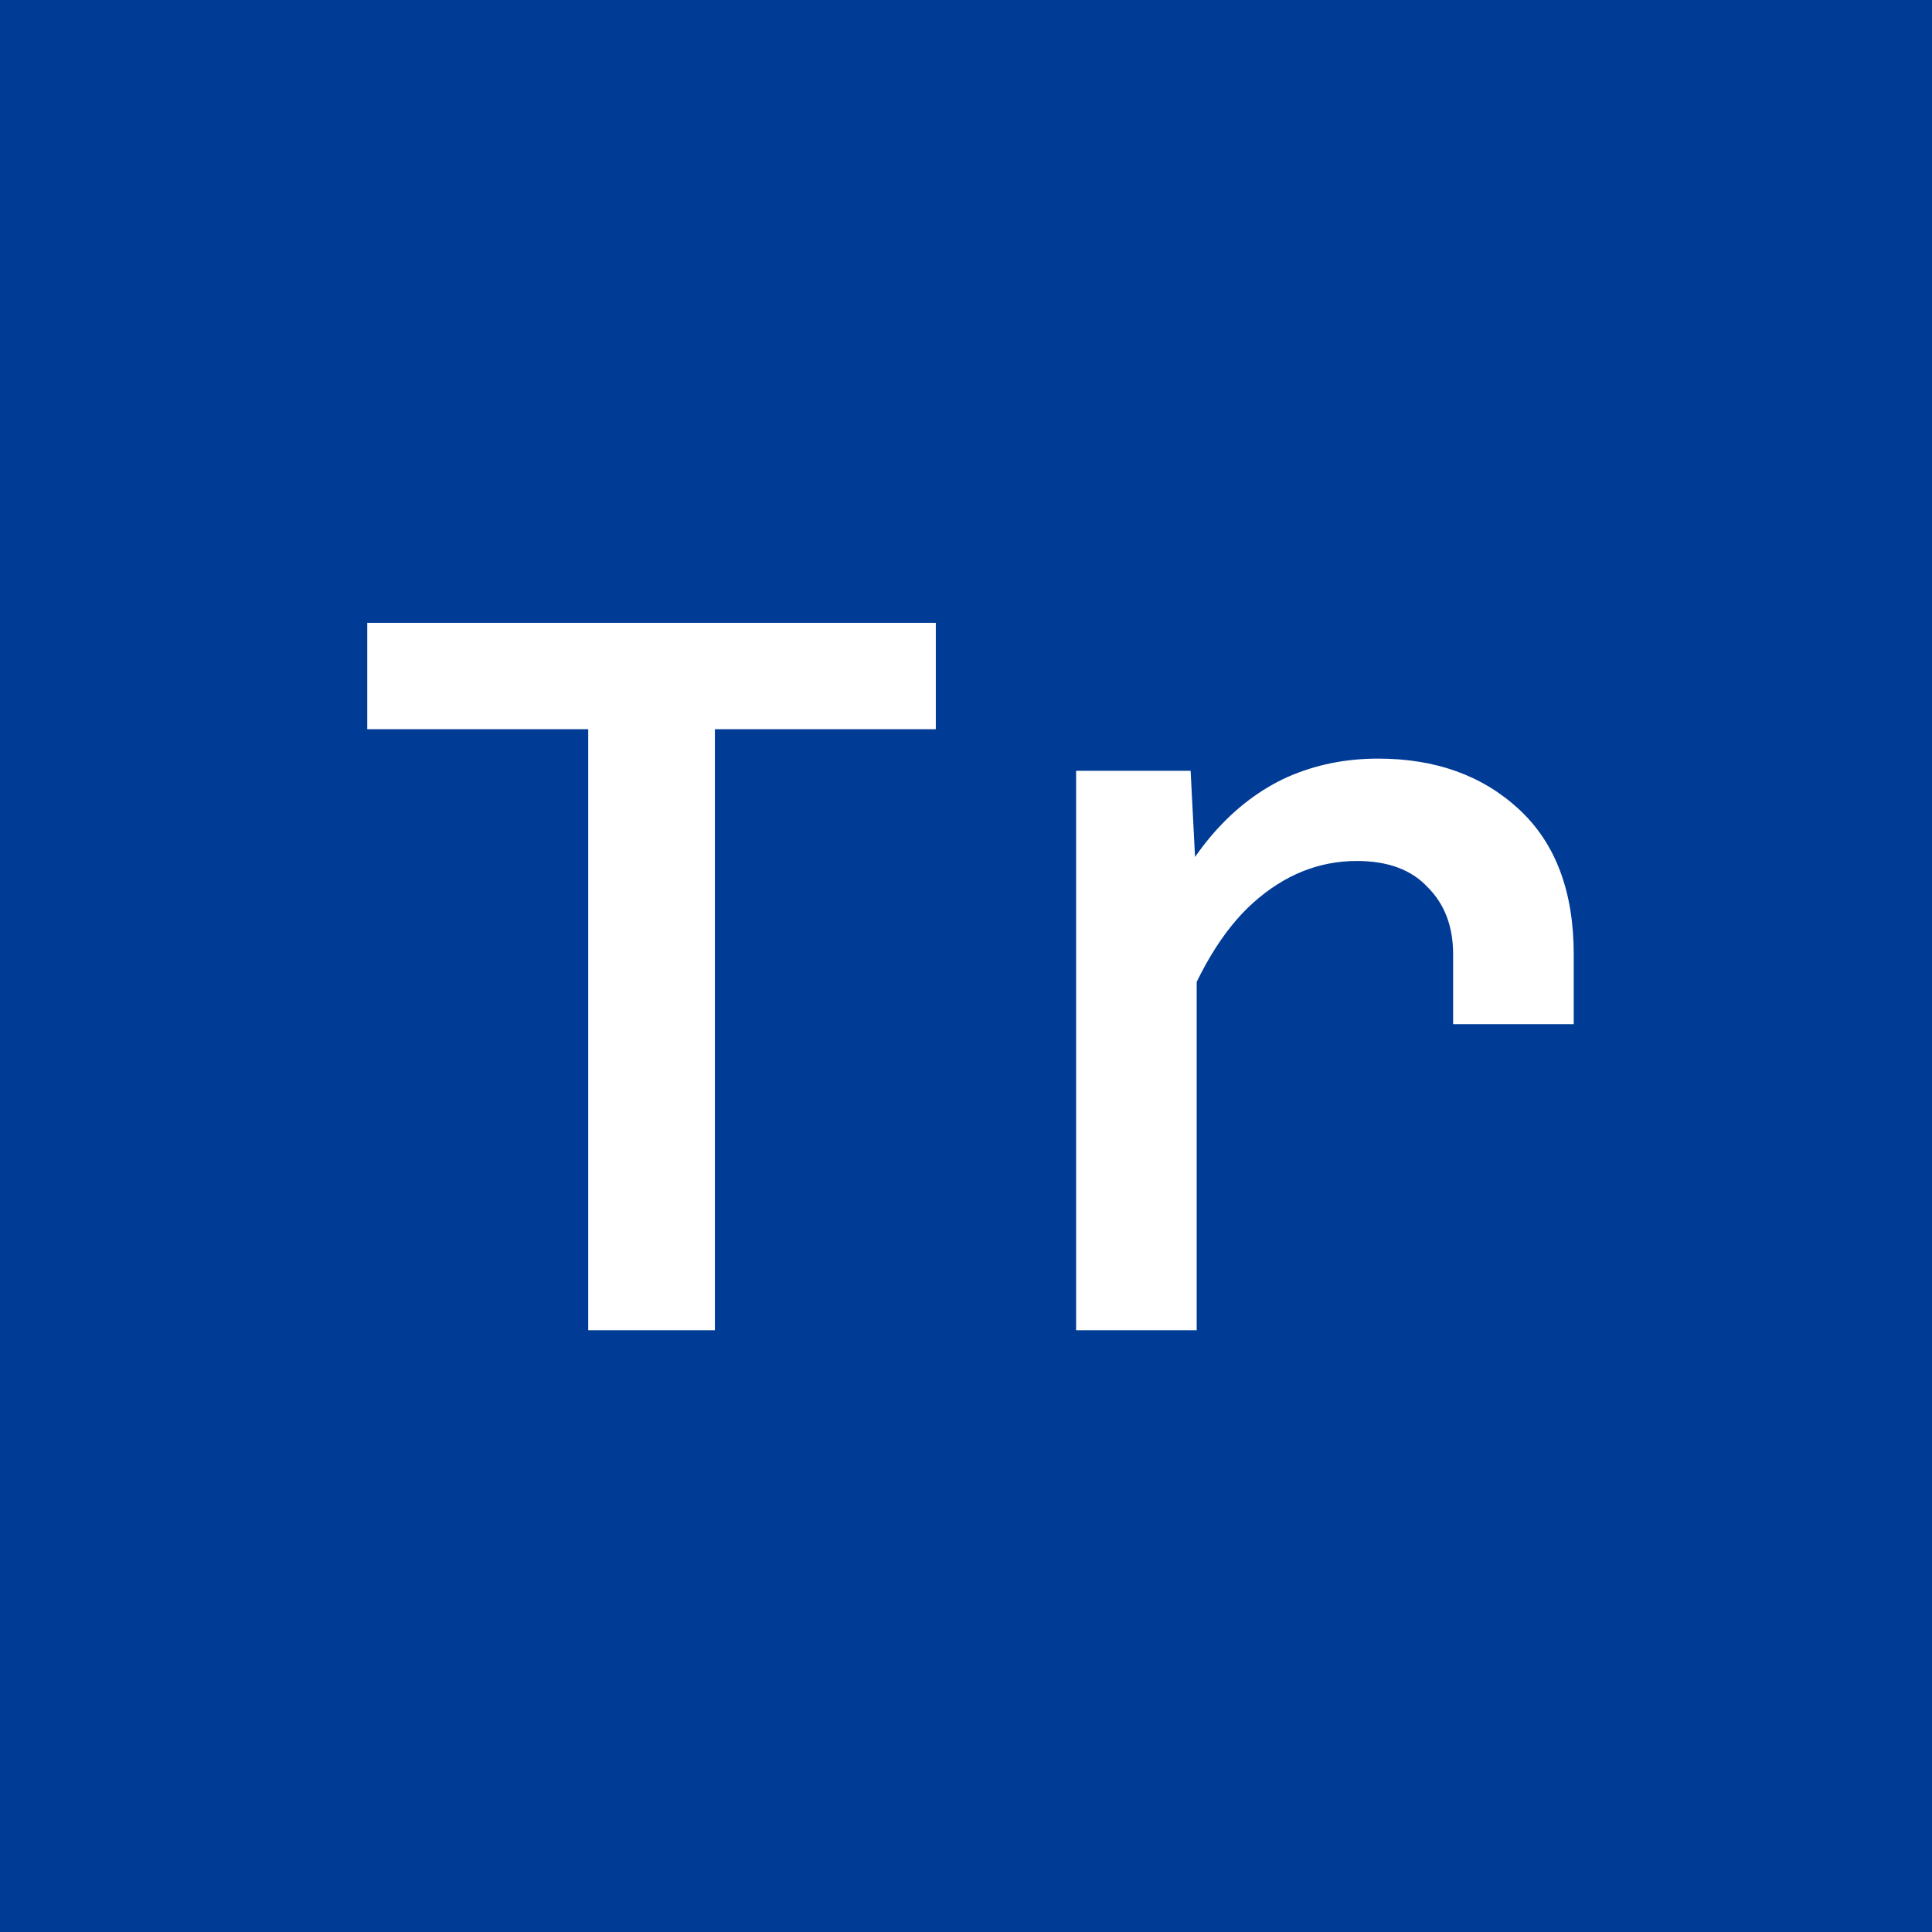 <svg width="61" height="61" viewBox="0 0 61 61" fill="none" xmlns="http://www.w3.org/2000/svg">
<rect width="61" height="61" fill="#003B95"/>
<path d="M18.572 42V23.024H11.595V19.664H29.547V23.024H22.572V42H18.572ZM45.88 32.336V30.128C45.88 29.253 45.613 28.549 45.08 28.016C44.568 27.461 43.821 27.184 42.84 27.184C41.645 27.184 40.557 27.621 39.576 28.496C38.595 29.371 37.773 30.747 37.112 32.624L36.632 29.04C37.123 27.931 37.699 27.003 38.36 26.256C39.043 25.488 39.811 24.912 40.664 24.528C41.539 24.144 42.488 23.952 43.512 23.952C45.325 23.952 46.808 24.485 47.96 25.552C49.112 26.619 49.688 28.144 49.688 30.128V32.336H45.88ZM33.976 42V24.336H37.592L37.784 28.08V42H33.976Z" fill="white"/>
</svg>

